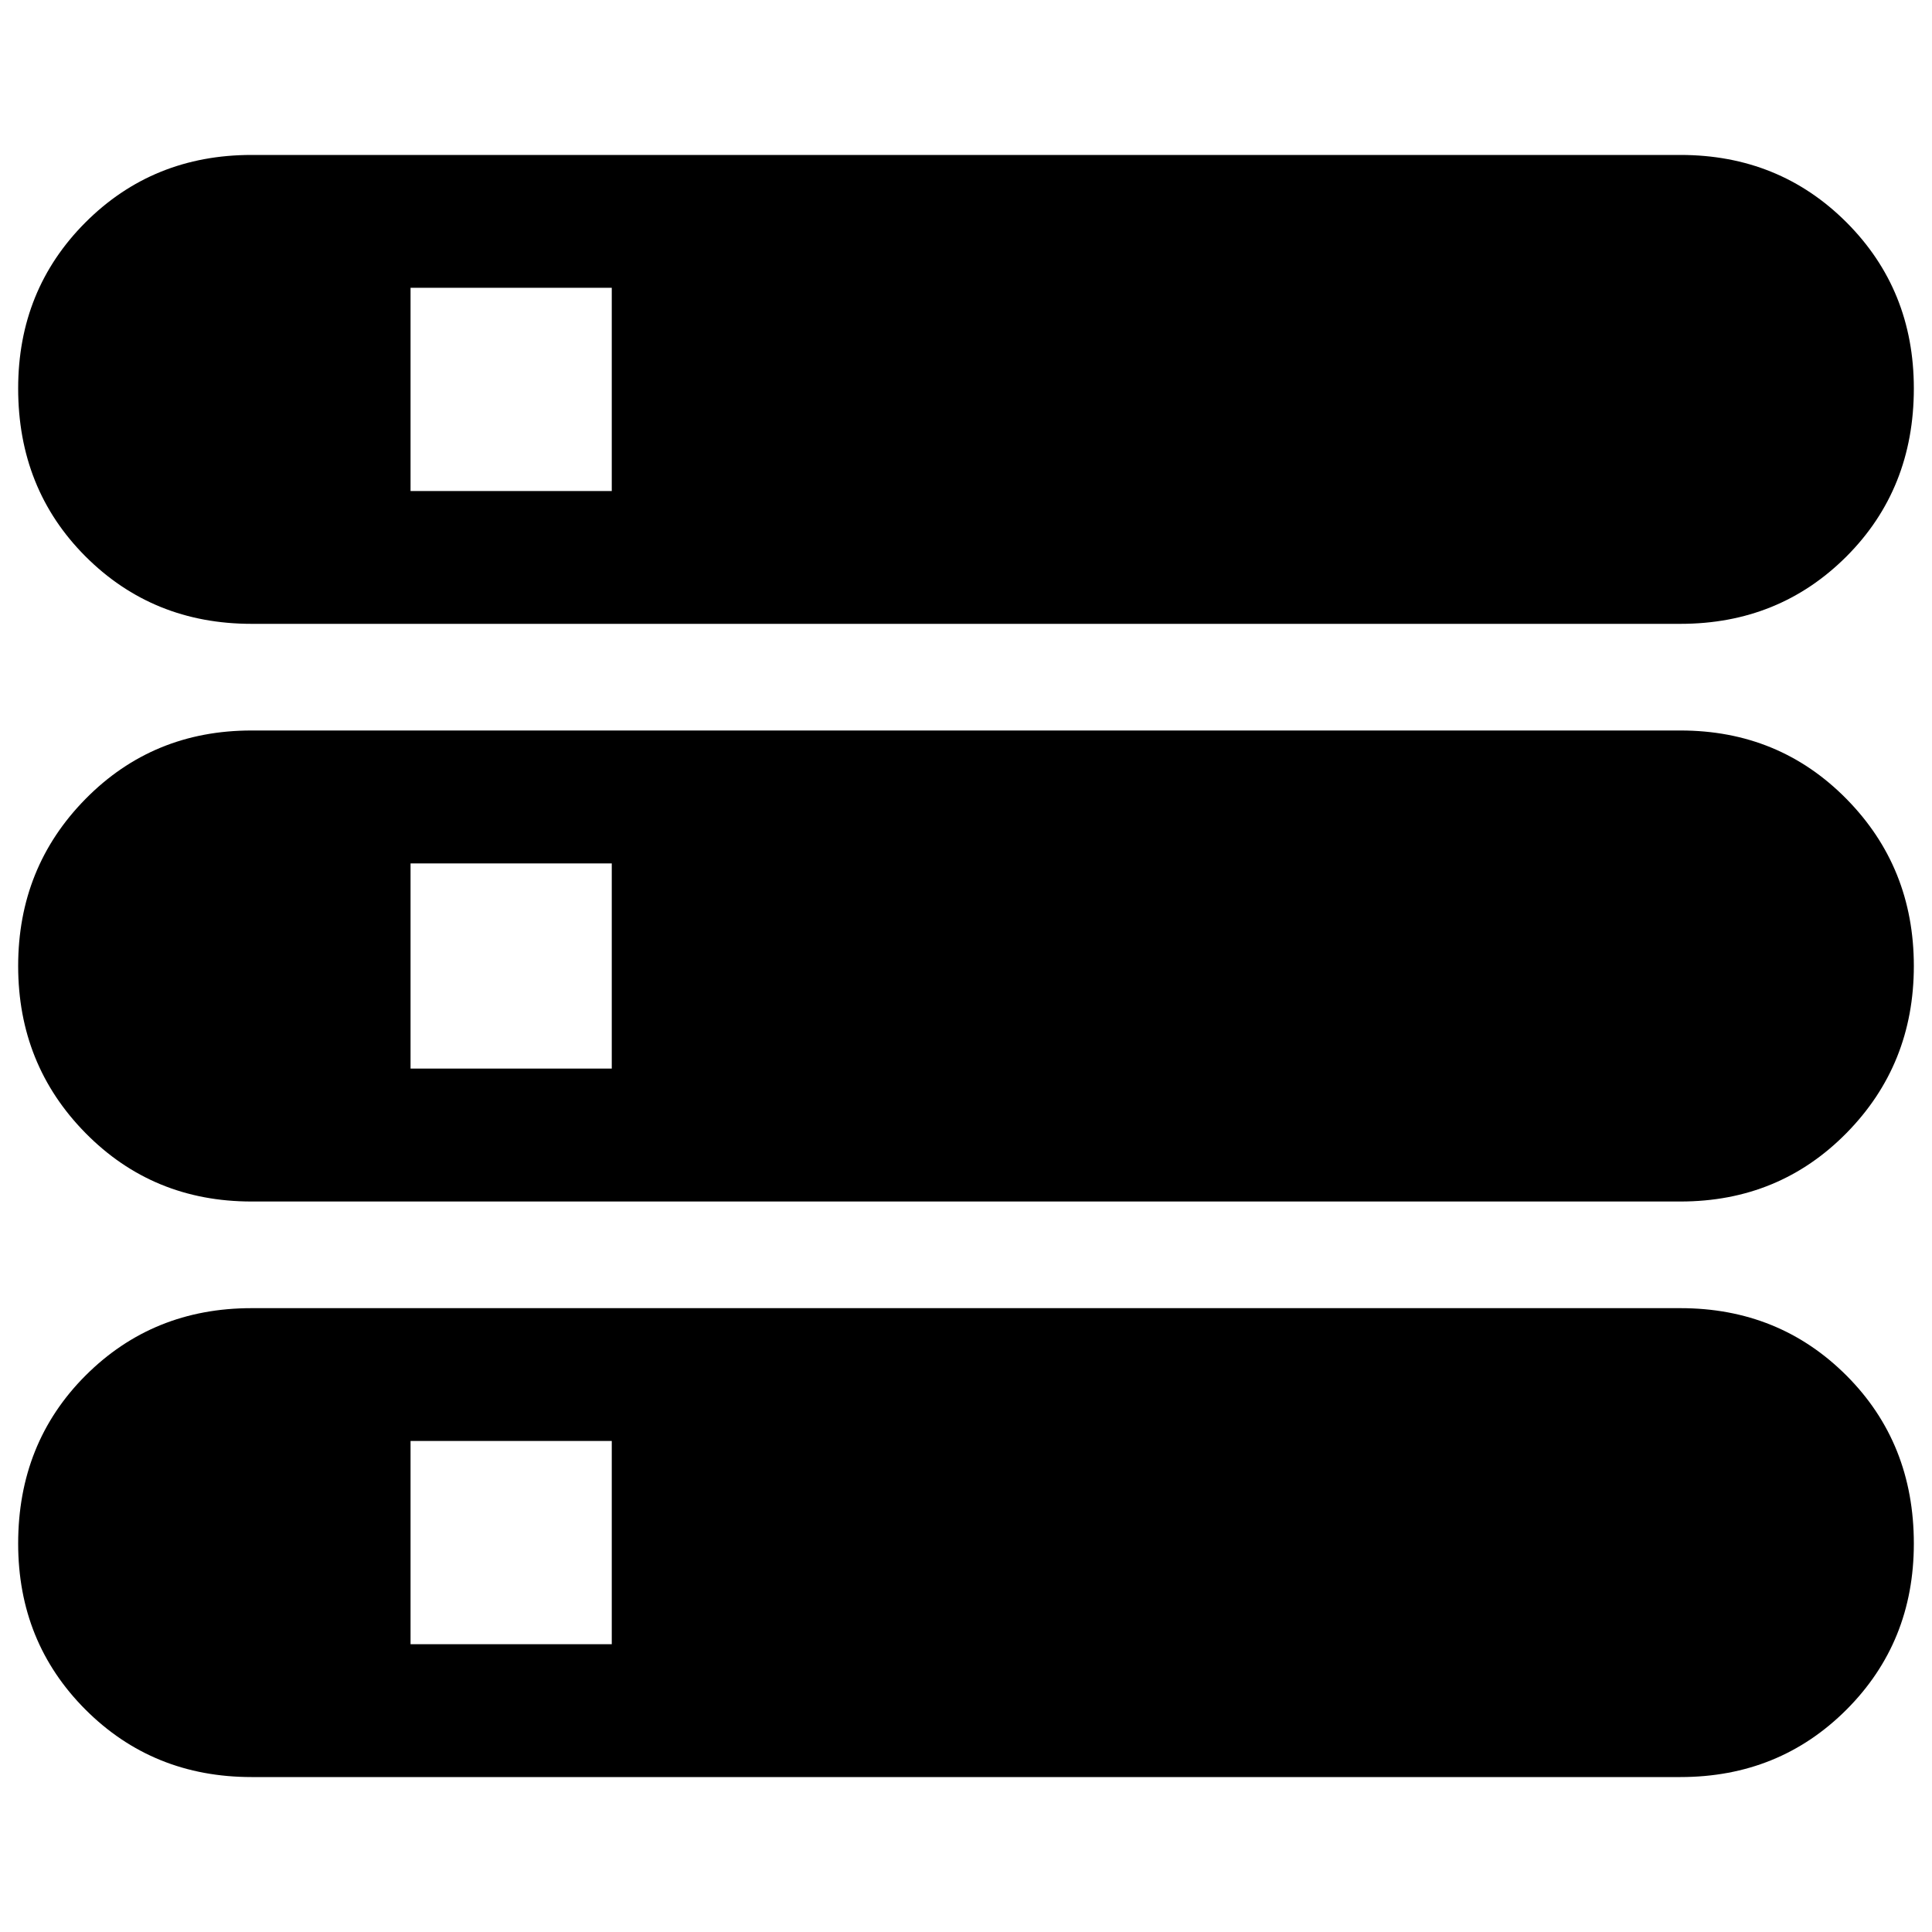 <svg xmlns="http://www.w3.org/2000/svg" height="20" width="20"><path d="M2.604 18.396Q1.583 18.396 0.885 17.698Q0.188 17 0.188 15.979Q0.188 14.938 0.885 14.24Q1.583 13.542 2.604 13.542H17.396Q18.417 13.542 19.115 14.24Q19.812 14.938 19.812 15.979Q19.812 17 19.115 17.698Q18.417 18.396 17.396 18.396ZM4.25 17.021H6.333V14.917H4.25ZM2.604 6.458Q1.583 6.458 0.885 5.76Q0.188 5.062 0.188 4.021Q0.188 3 0.885 2.302Q1.583 1.604 2.604 1.604H17.396Q18.417 1.604 19.115 2.302Q19.812 3 19.812 4.021Q19.812 5.062 19.115 5.76Q18.417 6.458 17.396 6.458ZM4.25 5.083H6.333V2.979H4.25ZM2.604 12.438Q1.583 12.438 0.885 11.729Q0.188 11.021 0.188 10Q0.188 8.979 0.885 8.271Q1.583 7.562 2.604 7.562H17.396Q18.417 7.562 19.115 8.271Q19.812 8.979 19.812 10Q19.812 11.021 19.115 11.729Q18.417 12.438 17.396 12.438ZM4.25 11.062H6.333V8.938H4.25Z"/></svg>